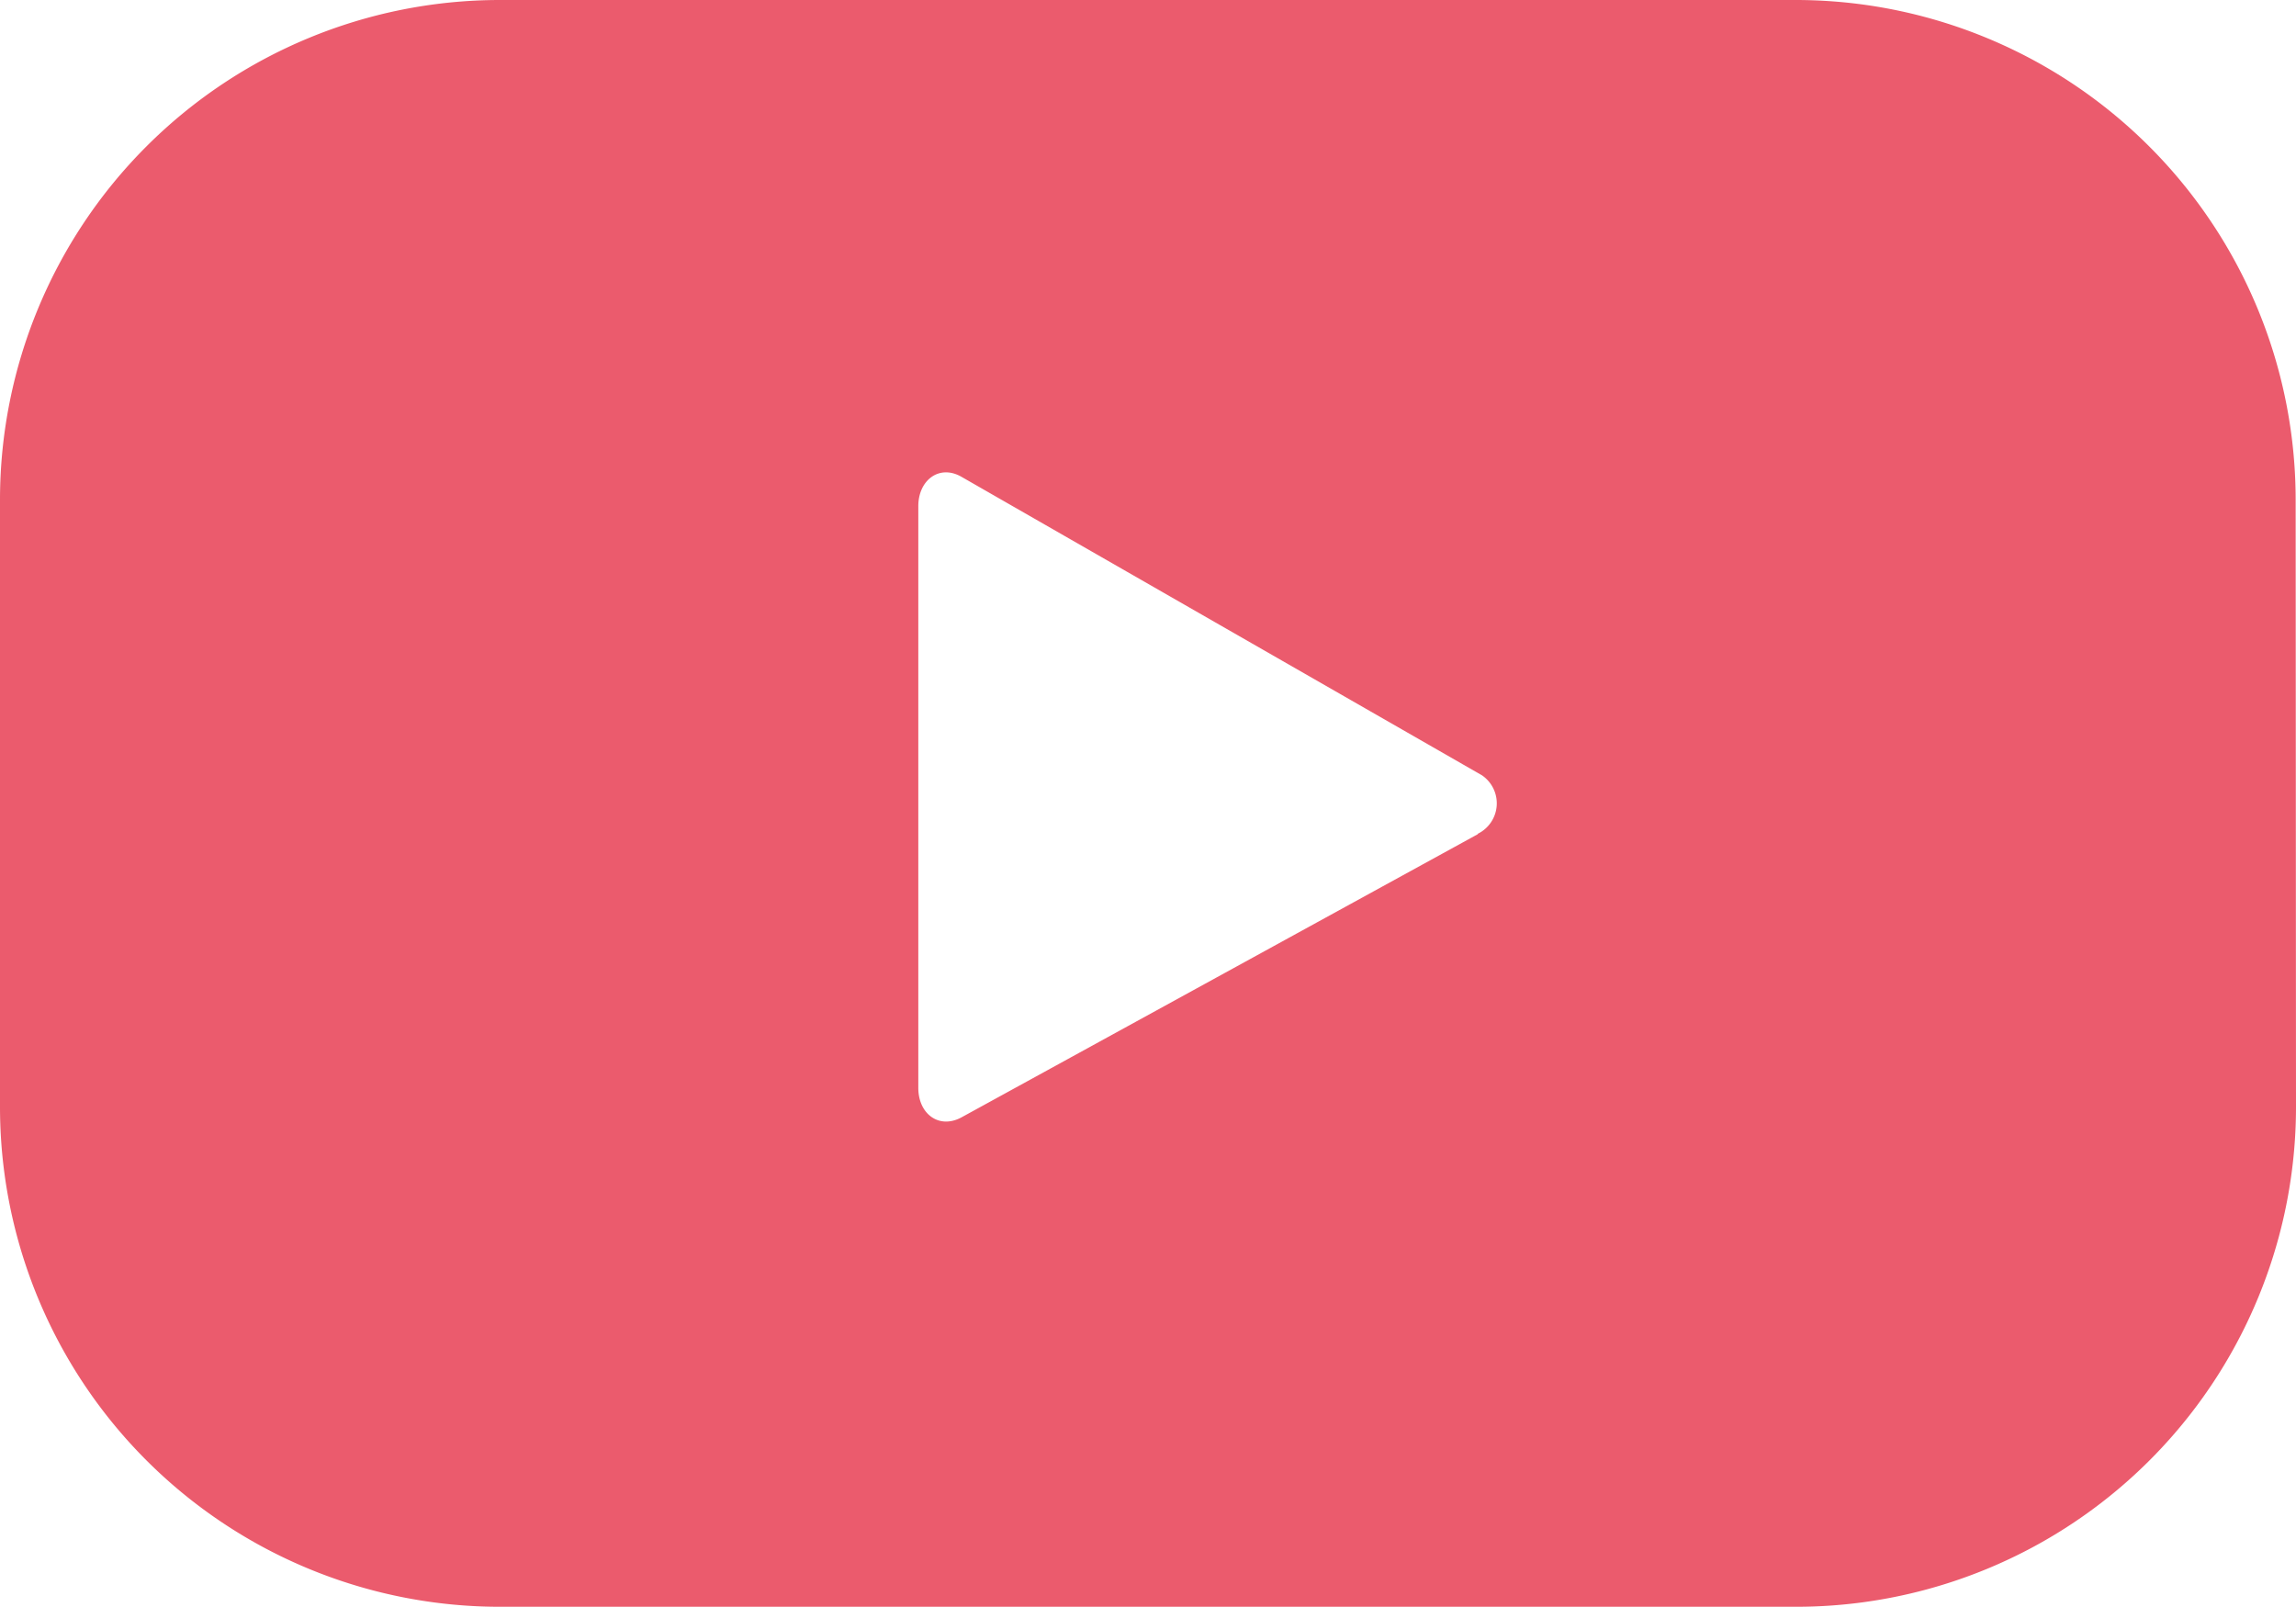 <svg xmlns="http://www.w3.org/2000/svg" width="19.637" height="13.744" viewBox="0 0 19.637 13.744"><defs><style>.a{fill:#eb5b6d;}</style></defs><path class="a" d="M708.634,187.276A4.276,4.276,0,0,0,704.358,183H693.276A4.276,4.276,0,0,0,689,187.276v5.192a4.276,4.276,0,0,0,4.276,4.276h11.085a4.276,4.276,0,0,0,4.276-4.276Zm-6.994,2.859-4.421,2.425c-.192.1-.365-.035-.365-.254v-4.977c0-.221.179-.36.37-.25l4.451,2.553a.29.29,0,0,1-.036.5Z" transform="translate(-689 -183)"/></svg>